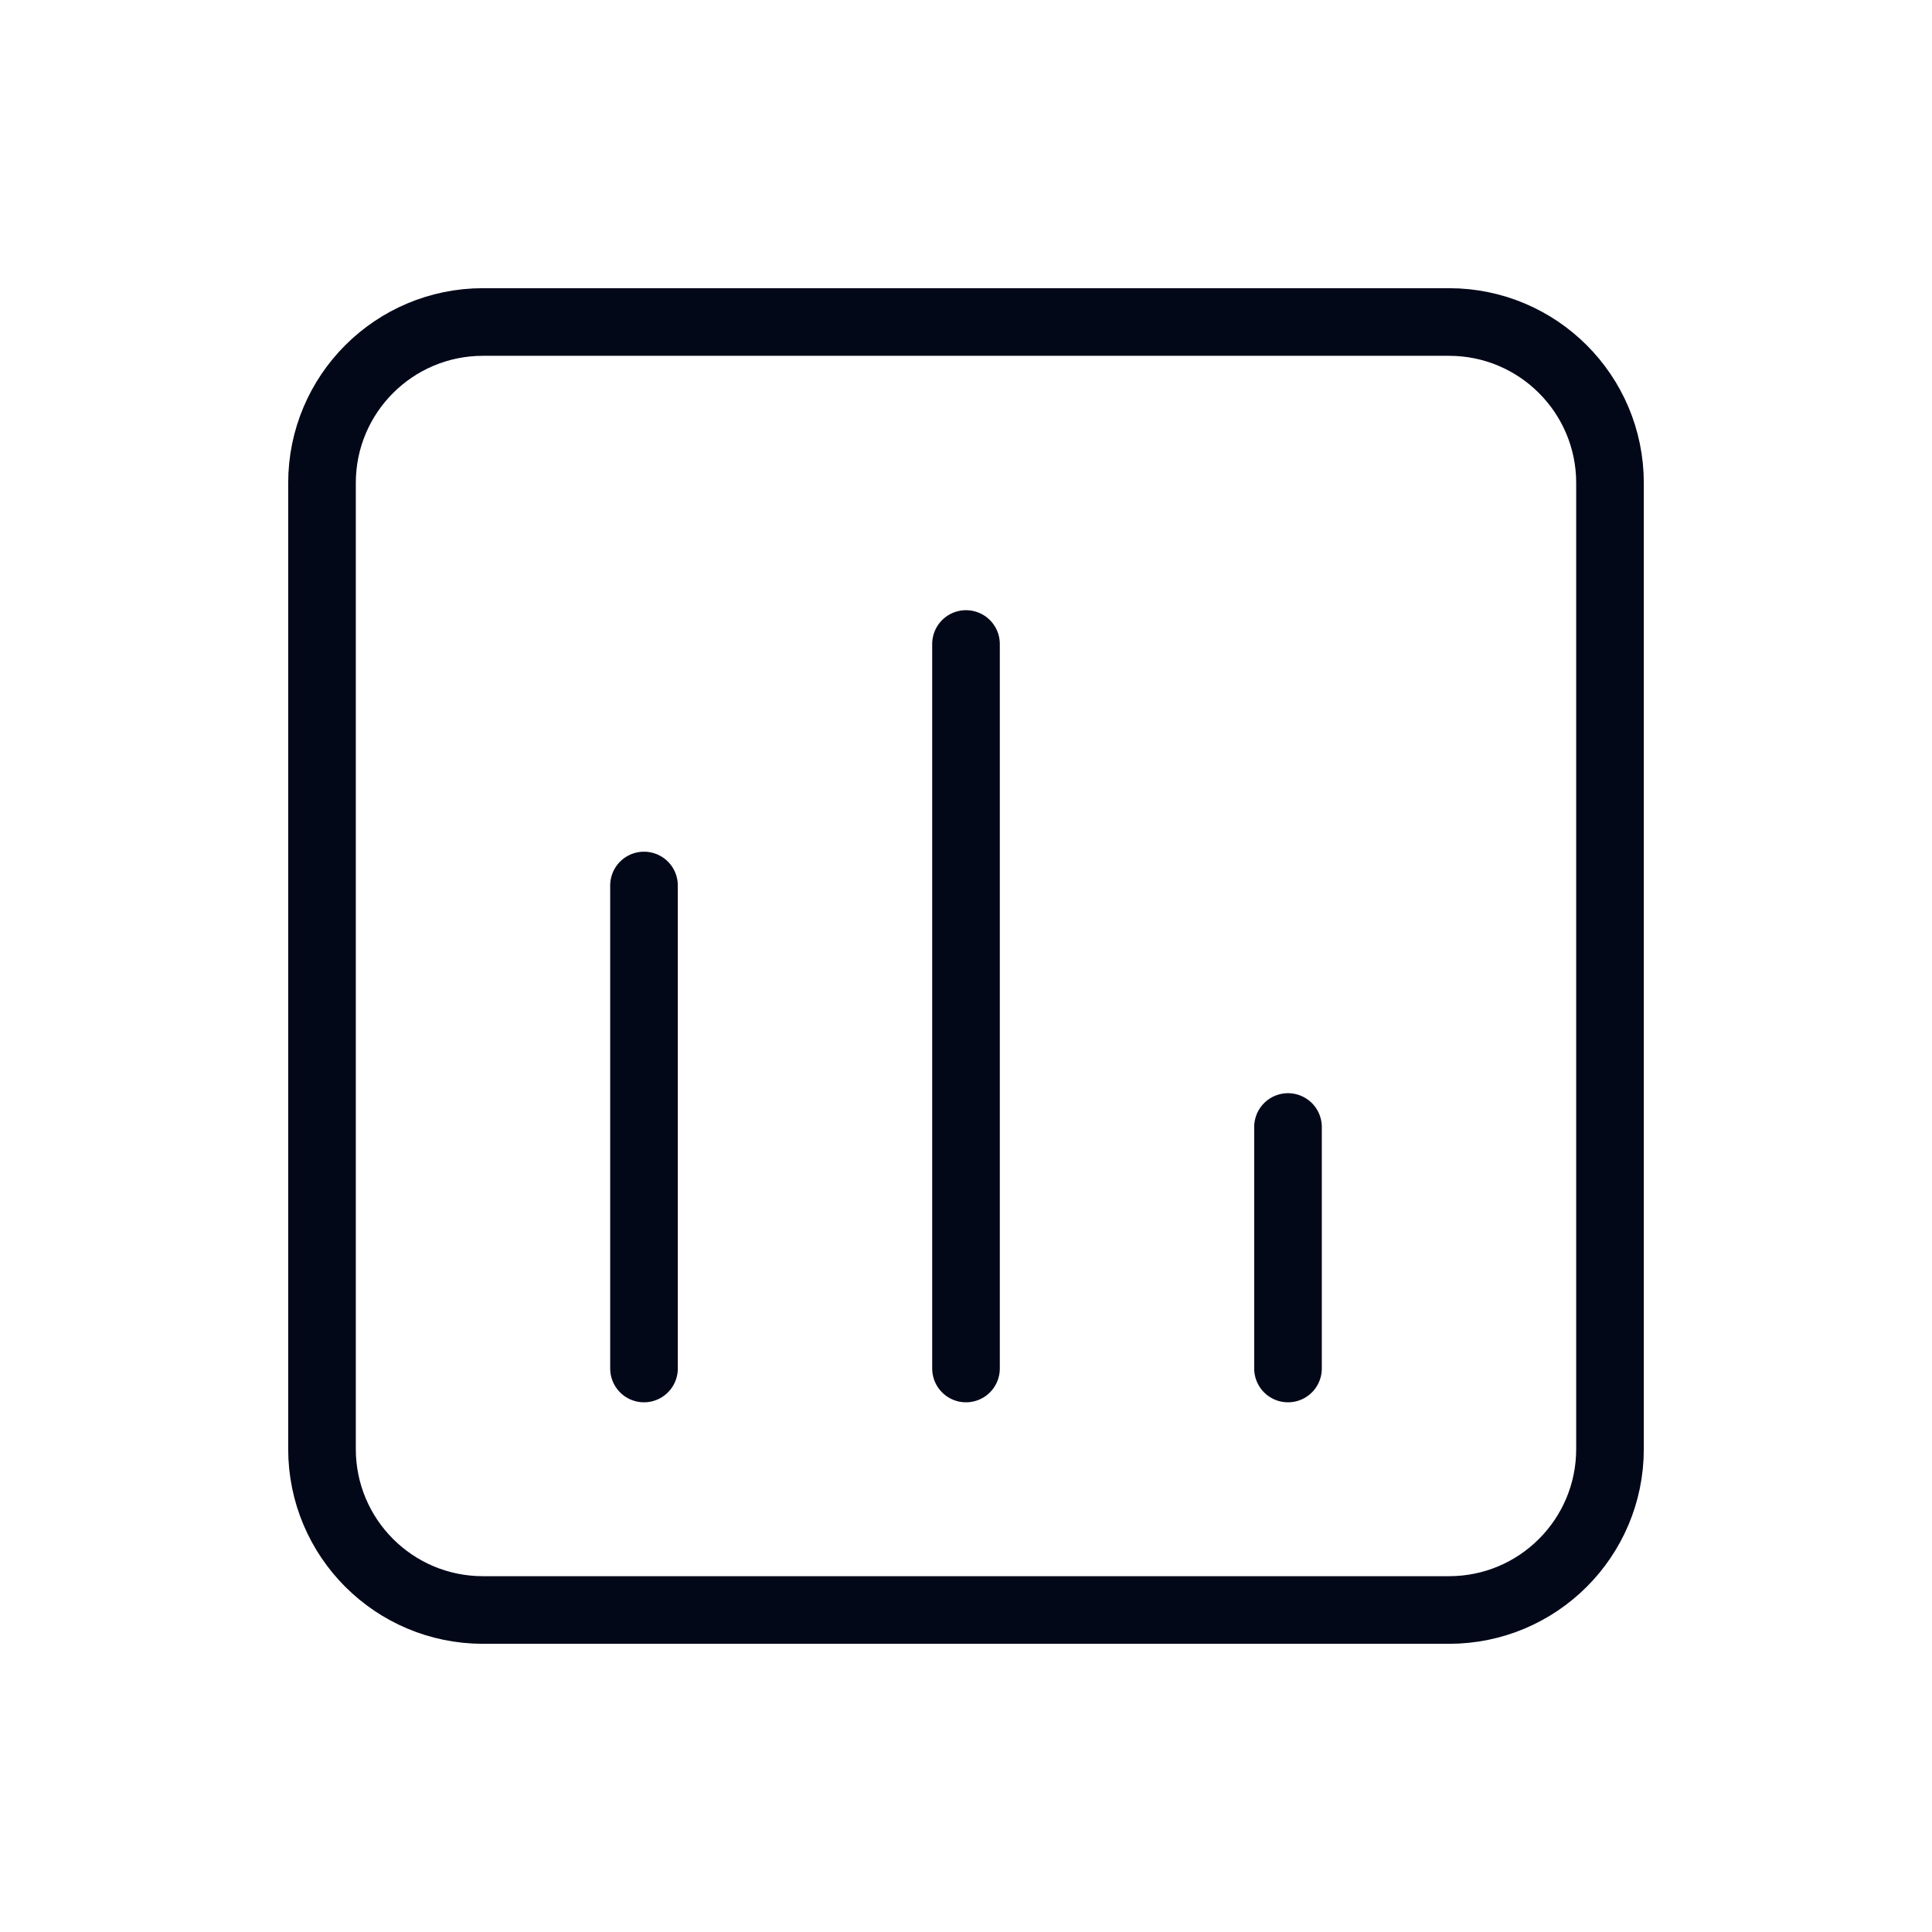 <!DOCTYPE svg PUBLIC "-//W3C//DTD SVG 1.1//EN" "http://www.w3.org/Graphics/SVG/1.1/DTD/svg11.dtd">
<!-- Uploaded to: SVG Repo, www.svgrepo.com, Transformed by: SVG Repo Mixer Tools -->
<svg width="64px" height="64px" viewBox="0 0 24 24" version="1.1" xmlns="http://www.w3.org/2000/svg" xmlns:xlink="http://www.w3.org/1999/xlink" fill="#000000">
<g id="SVGRepo_bgCarrier" stroke-width="0"/>
<g id="SVGRepo_tracerCarrier" stroke-linecap="round" stroke-linejoin="round"/>
<g id="SVGRepo_iconCarrier"> <title>Stats</title> <g id="Stats" stroke-width="0.84" fill="none" fill-rule="evenodd"> <rect id="Container" x="0" y="0" width="24" height="24"> </rect> <path d="M6,4 L18,4 C19.105,4 20,4.895 20,6 L20,18 C20,19.105 19.105,20 18,20 L6,20 C4.895,20 4,19.105 4,18 L4,6 C4,4.895 4.895,4 6,4 Z" id="shape-1" stroke="#030819" stroke-width="0.84" stroke-linecap="round" stroke-dasharray="0,0"> </path> <line x1="8" y1="17" x2="8" y2="11" id="shape-2" stroke="#030819" stroke-width="0.84" stroke-linecap="round" stroke-dasharray="0,0"> </line> <line x1="12" y1="17" x2="12" y2="8" id="shape-3" stroke="#030819" stroke-width="0.84" stroke-linecap="round" stroke-dasharray="0,0"> </line> <line x1="16" y1="17" x2="16" y2="14" id="shape-4" stroke="#030819" stroke-width="0.84" stroke-linecap="round" stroke-dasharray="0,0"> </line> </g> </g>
</svg>